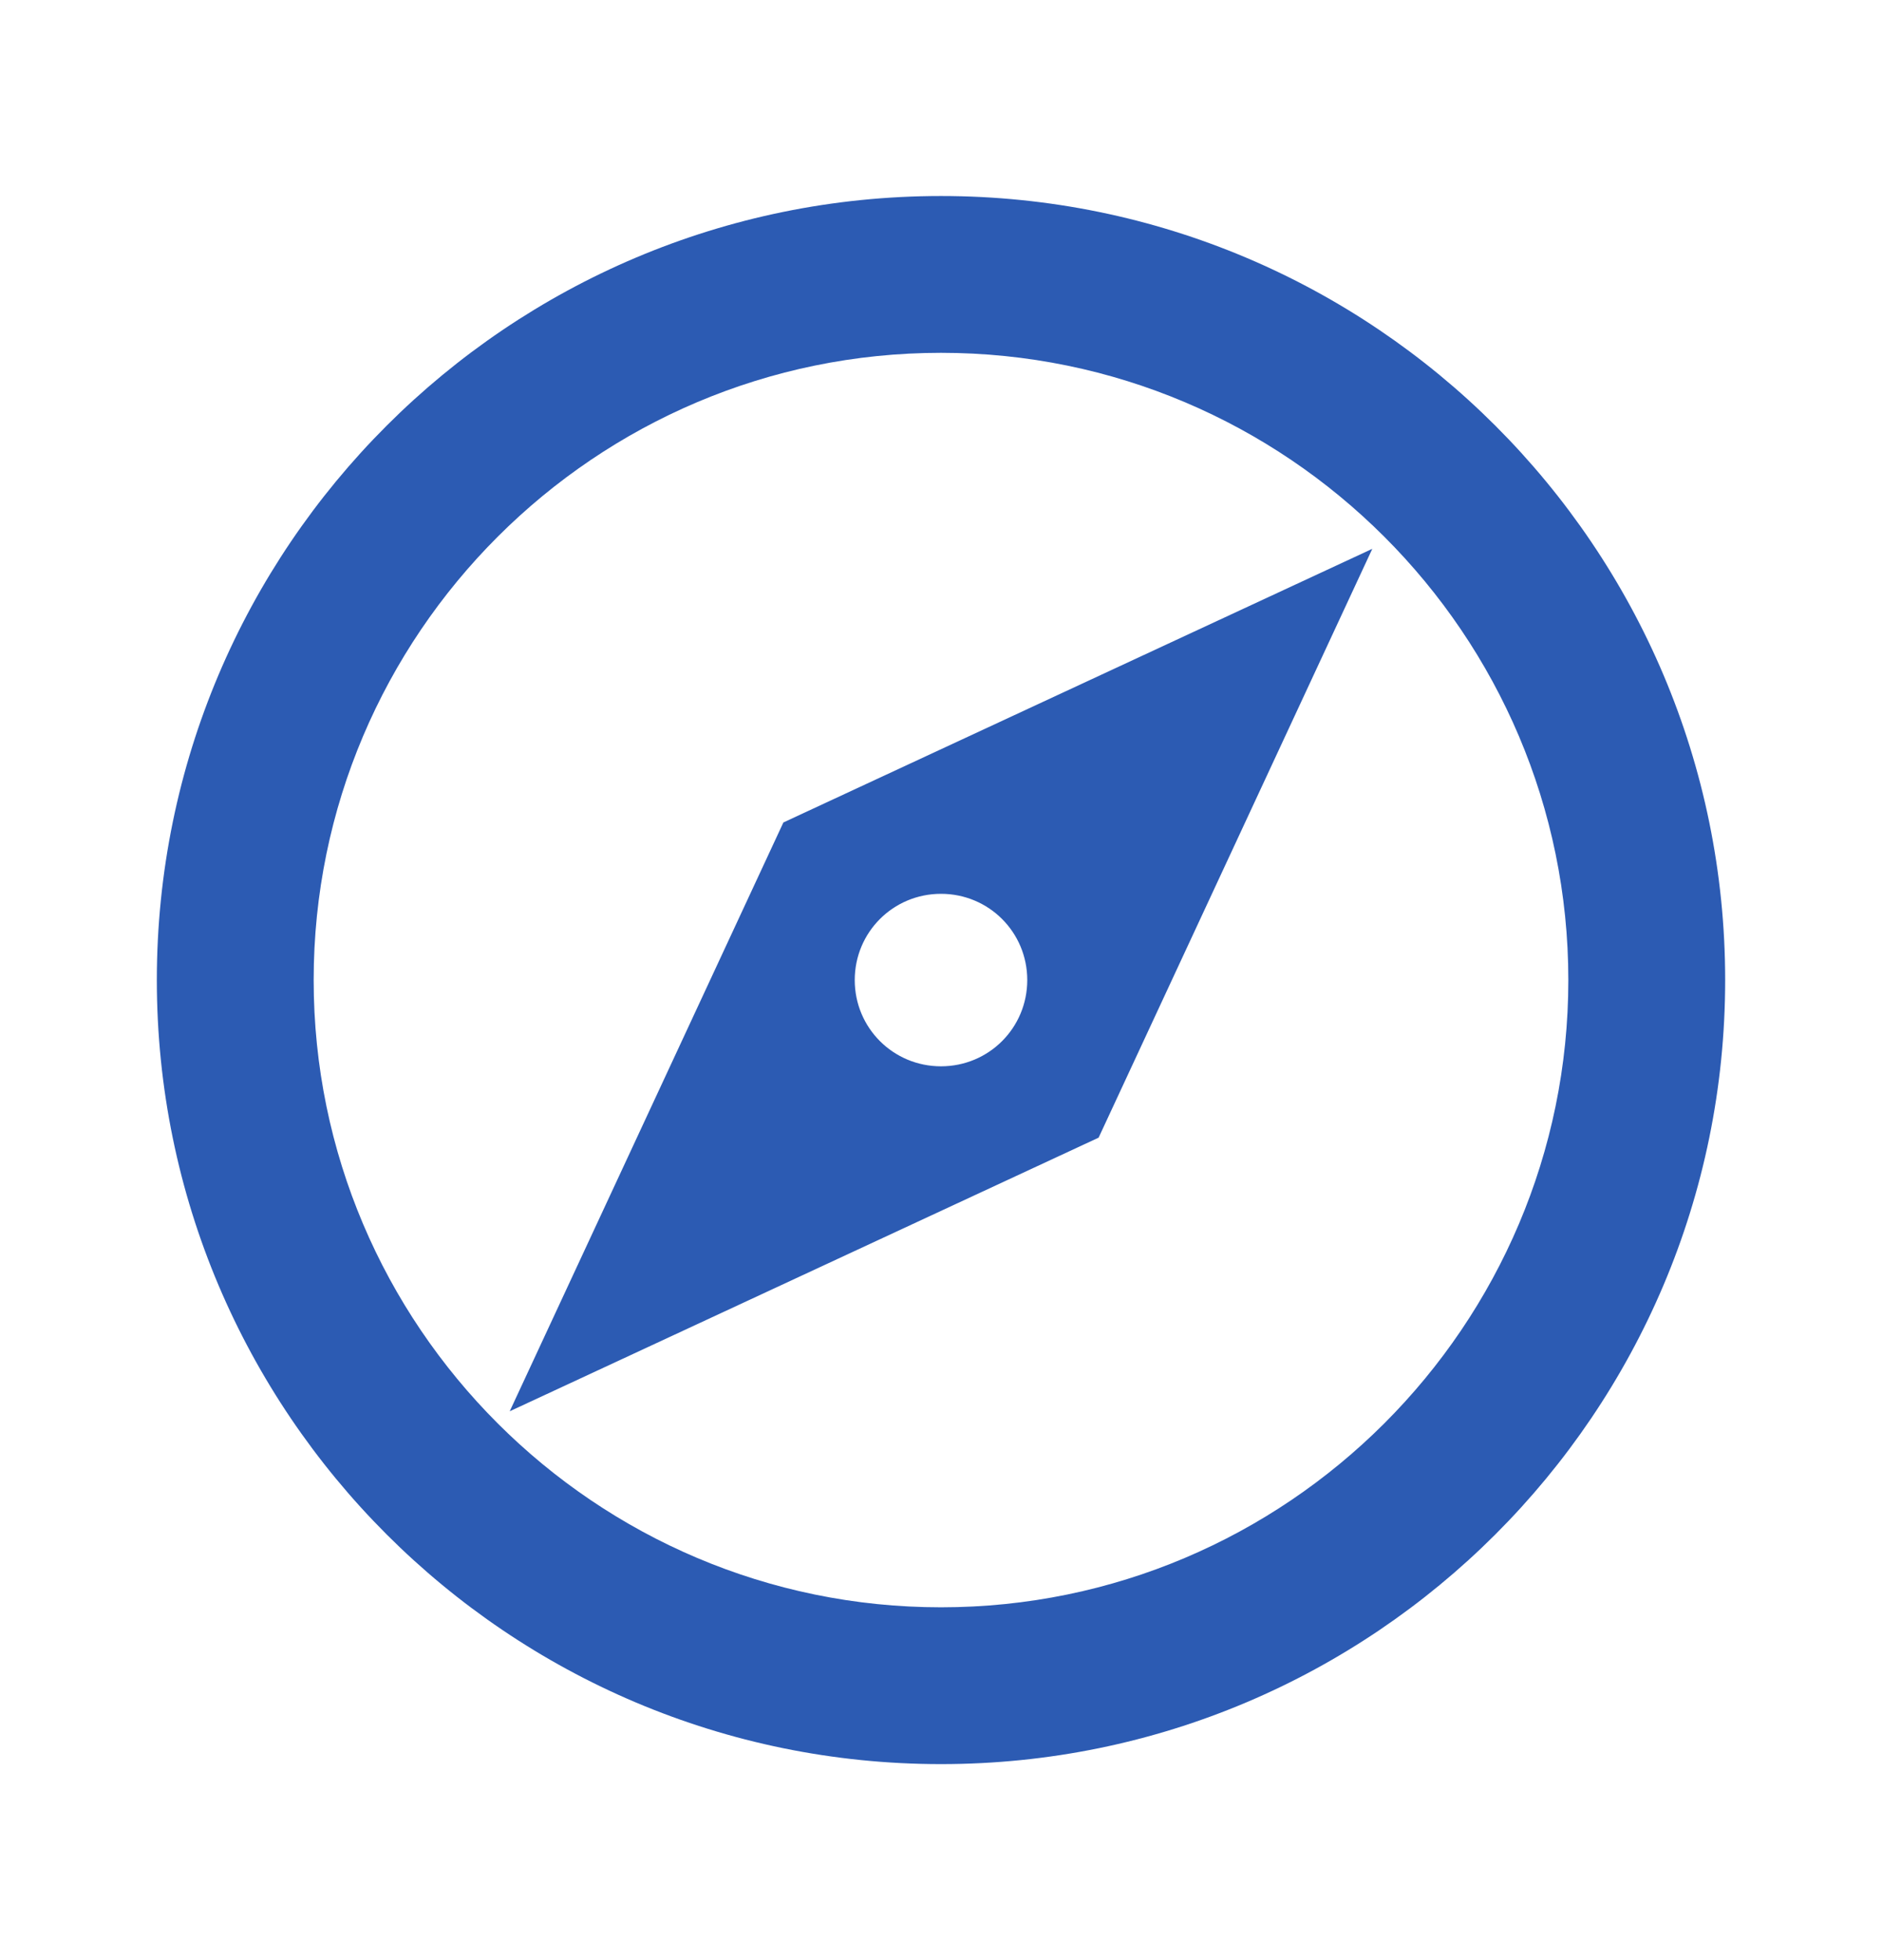 <svg width="24" height="25" viewBox="0 0 24 25" fill="none" xmlns="http://www.w3.org/2000/svg">
<path d="M12 2.5C6.48 2.5 2 6.98 2 12.5C2 18.02 6.48 22.5 12 22.5C17.52 22.5 22 18.02 22 12.5C22 6.98 17.52 2.5 12 2.5ZM12 20.5C7.59 20.5 4 16.91 4 12.5C4 8.09 7.59 4.5 12 4.5C16.41 4.5 20 8.09 20 12.5C20 16.91 16.41 20.5 12 20.5ZM6.5 18L14.01 14.51L17.5 7L9.99 10.49L6.5 18ZM12 11.4C12.61 11.4 13.1 11.89 13.1 12.5C13.1 13.11 12.61 13.6 12 13.6C11.39 13.6 10.9 13.11 10.9 12.5C10.9 11.89 11.39 11.4 12 11.4Z" fill="#2C5BB3"/>
</svg>
